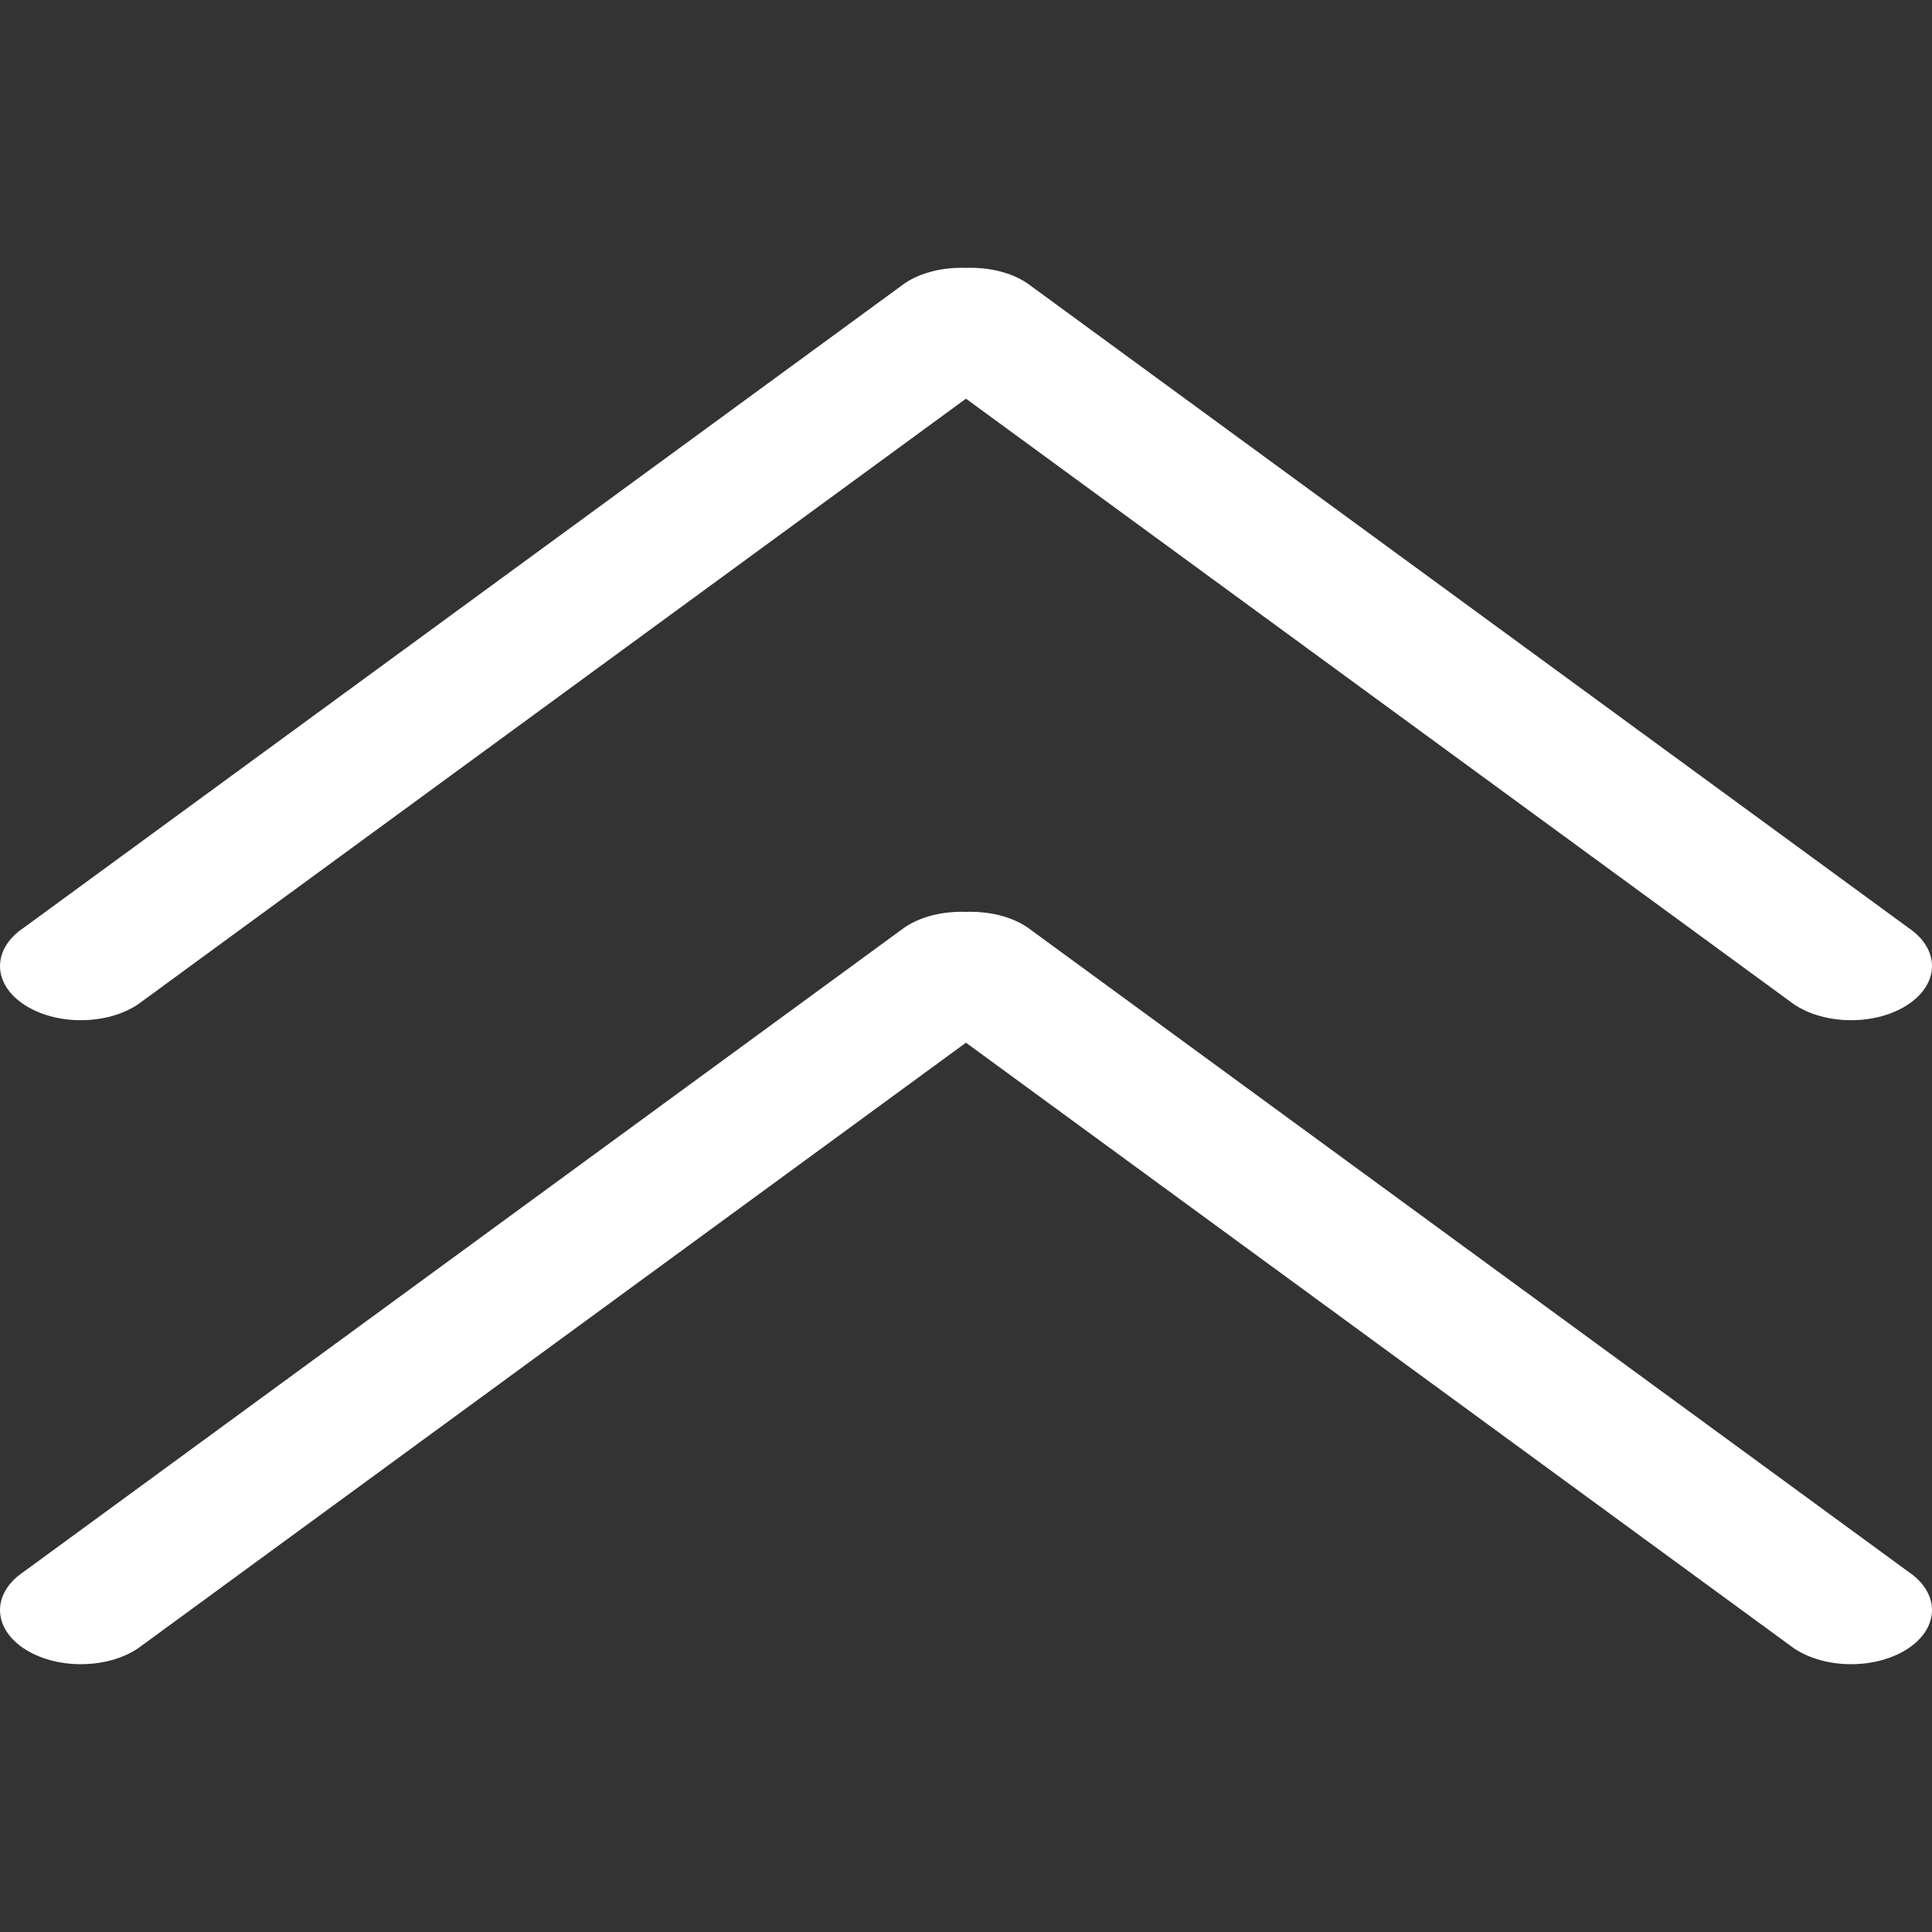 <svg width="50" height="50" viewBox="0 0 50 50" fill="none" xmlns="http://www.w3.org/2000/svg">
<rect x="0" y="0" width="50" height="50" fill="#333333" stroke="none"/>
<g clip-path="url(#clip0_5_241)">
<path d="M0.613 25.992C1.43 26.54 2.755 26.54 3.572 25.992L24.999 10.318L46.428 25.992C47.245 26.54 48.57 26.54 49.387 25.992C50.204 25.445 50.204 24.557 49.387 24.01L26.585 7.33C26.149 7.038 25.57 6.913 25.001 6.933C24.43 6.913 23.853 7.038 23.417 7.33L0.613 24.011C-0.204 24.558 -0.204 25.445 0.613 25.992Z" fill="white"/>
</g>
<g clip-path="url(#clip1_5_241)">
<path d="M0.613 42.659C1.43 43.206 2.755 43.206 3.572 42.659L24.999 26.985L46.428 42.659C47.245 43.206 48.57 43.206 49.387 42.659C50.204 42.112 50.204 41.224 49.387 40.676L26.585 23.997C26.149 23.705 25.57 23.58 25.001 23.599C24.43 23.58 23.853 23.705 23.417 23.997L0.613 40.678C-0.204 41.225 -0.204 42.112 0.613 42.659Z" fill="white"/>
</g>
<defs>
<clipPath id="clip0_5_241">
<rect width="50" height="33.333" fill="white" transform="translate(50 33.333) rotate(-180)"/>
</clipPath>
<clipPath id="clip1_5_241">
<rect width="50" height="33.333" fill="white" transform="translate(50 50) rotate(-180)"/>
</clipPath>
</defs>
</svg>
